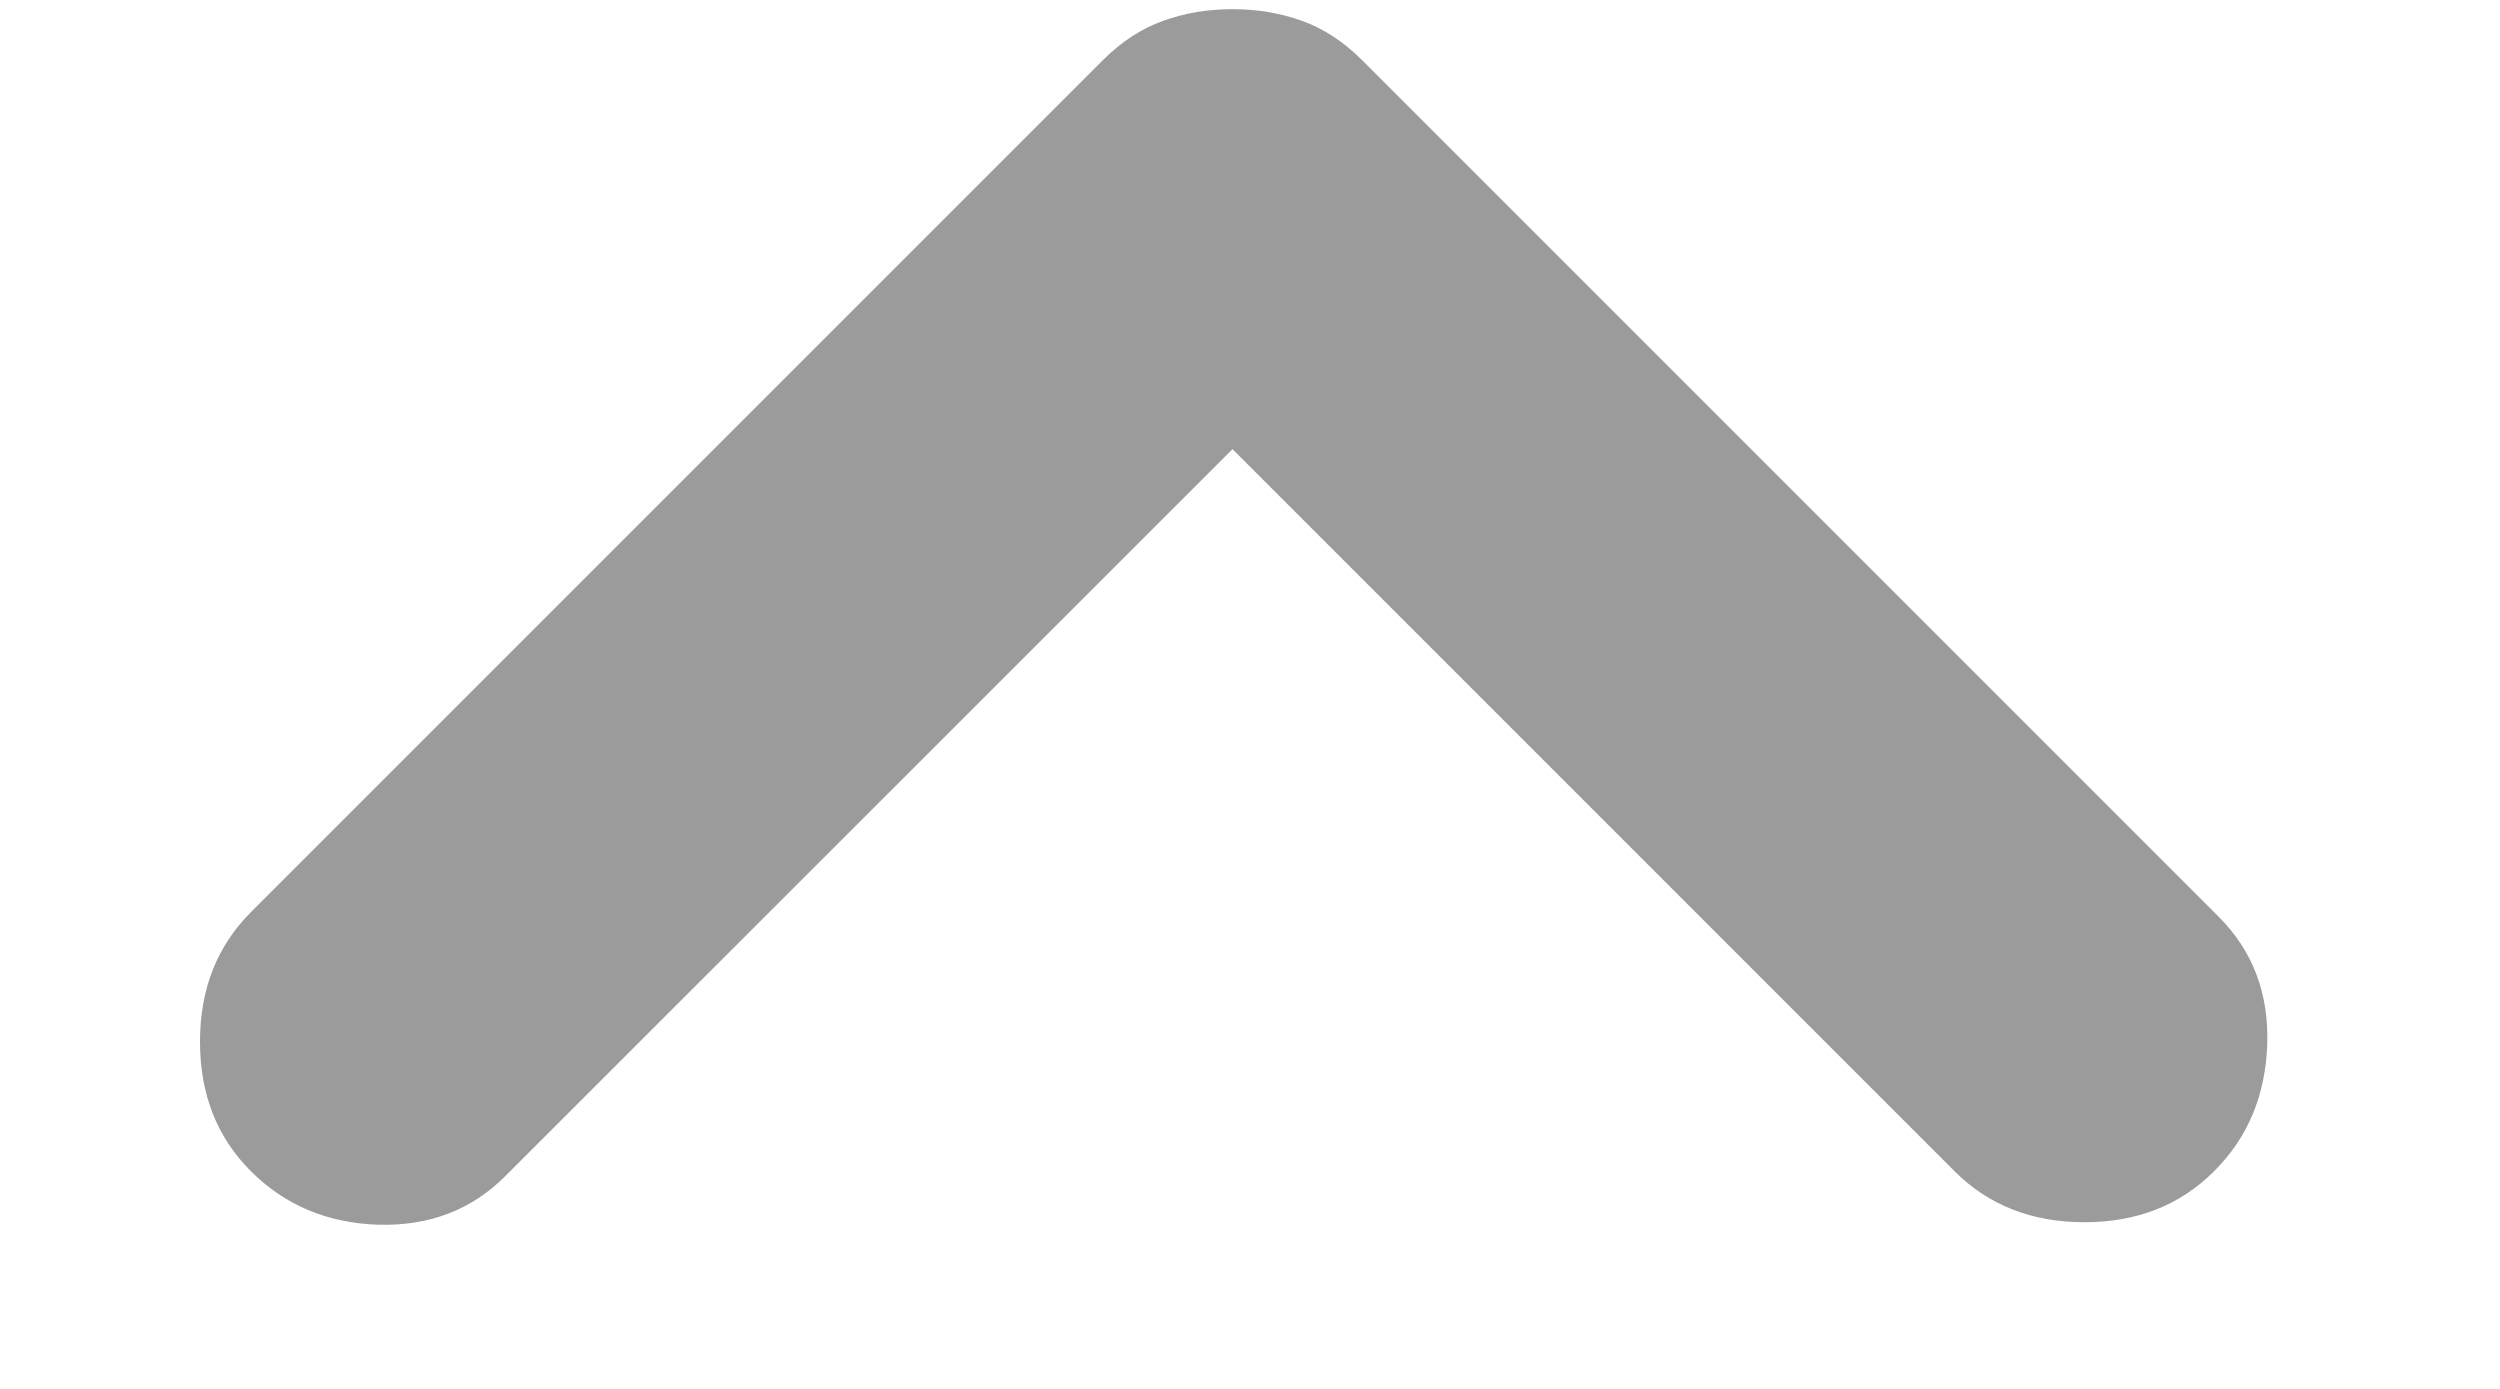 <svg xmlns="http://www.w3.org/2000/svg" width="9" height="5" fill="none" viewBox="0 0 9 5"><path fill="#9B9B9B" d="M4.437 0.033C4.526 0.033 4.609 0.047 4.687 0.075C4.765 0.103 4.837 0.15 4.904 0.217L7.987 3.3C8.109 3.422 8.168 3.575 8.162 3.759C8.156 3.942 8.093 4.095 7.97 4.217C7.848 4.339 7.693 4.4 7.504 4.4C7.315 4.4 7.159 4.339 7.037 4.217L4.437 1.617L1.82 4.233C1.698 4.356 1.545 4.414 1.362 4.409C1.179 4.403 1.026 4.339 0.904 4.217C0.781 4.095 0.72 3.939 0.72 3.75C0.72 3.561 0.781 3.406 0.904 3.283L3.97 0.217C4.037 0.15 4.109 0.103 4.187 0.075C4.265 0.047 4.348 0.033 4.437 0.033Z"/></svg>